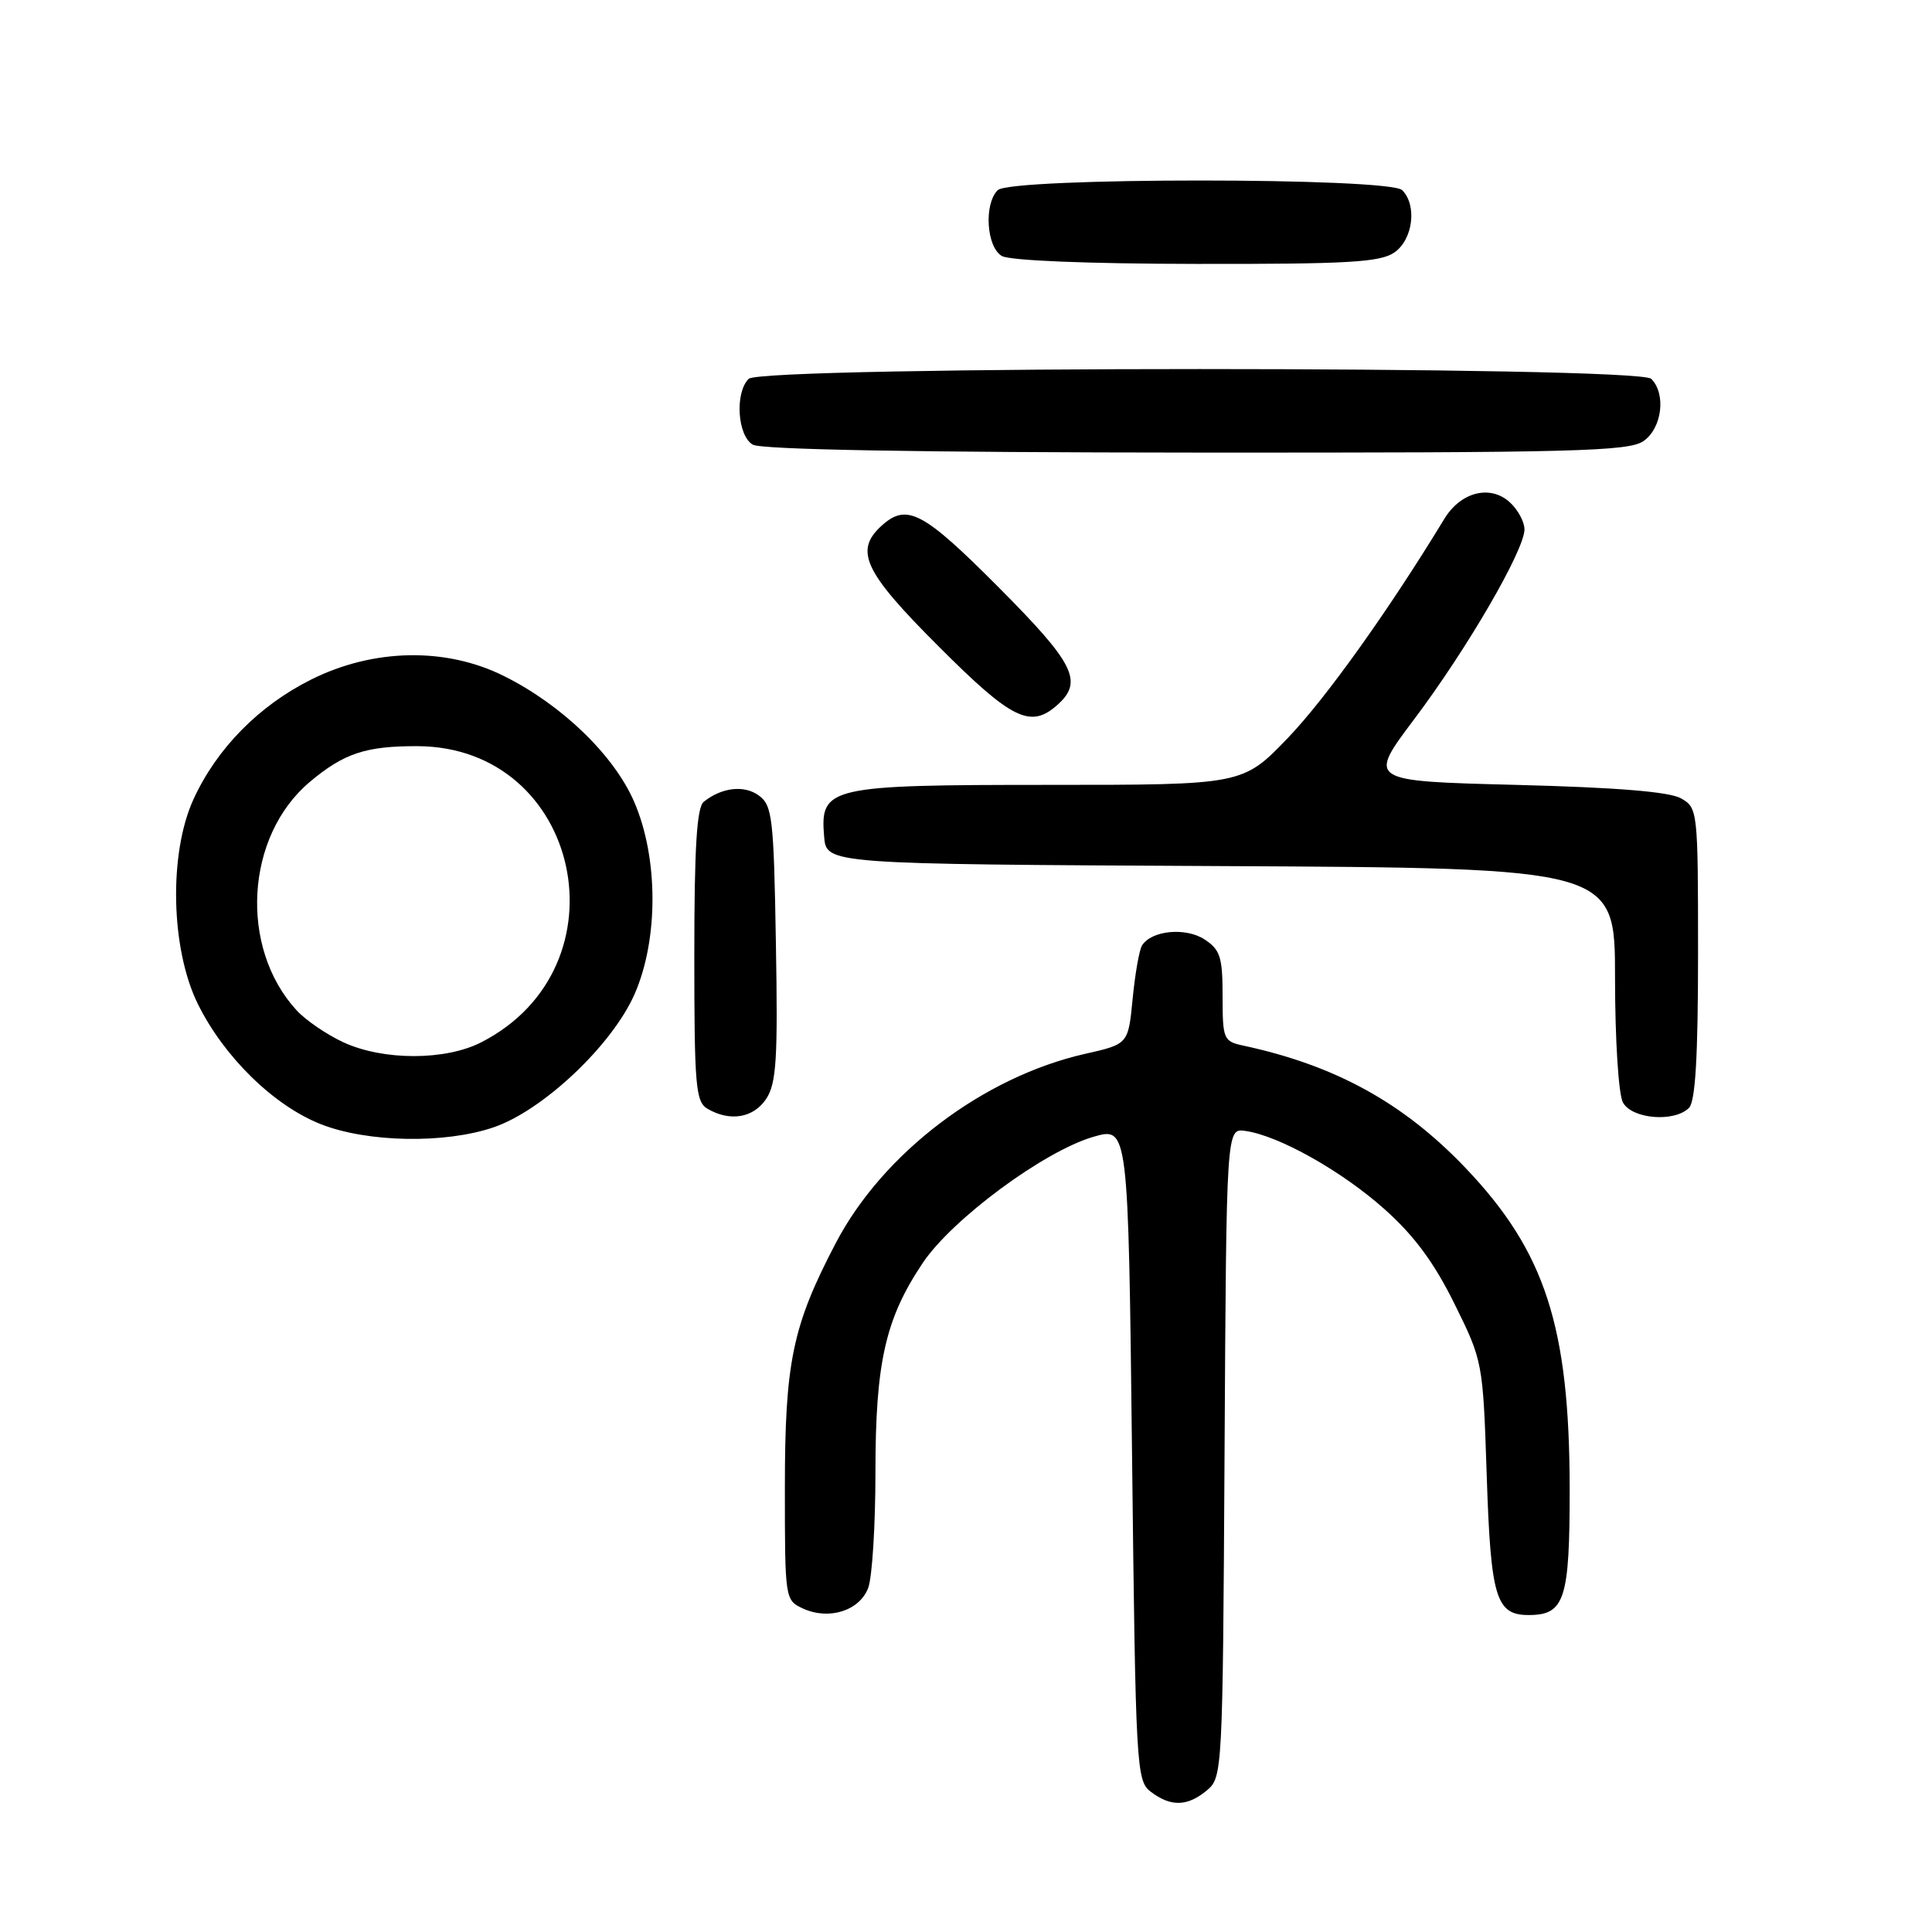 <?xml version="1.0" encoding="UTF-8" standalone="no"?>
<!DOCTYPE svg PUBLIC "-//W3C//DTD SVG 1.1//EN" "http://www.w3.org/Graphics/SVG/1.1/DTD/svg11.dtd" >
<svg xmlns="http://www.w3.org/2000/svg" xmlns:xlink="http://www.w3.org/1999/xlink" version="1.1" viewBox="0 0 256 256">
 <g >
 <path fill="currentColor"
d=" M 159.90 237.25 C 161.98 235.52 162.02 234.93 162.26 192.50 C 162.50 149.50 162.50 149.50 165.00 149.85 C 169.43 150.47 177.77 155.15 183.43 160.20 C 187.38 163.71 190.02 167.29 192.72 172.75 C 196.48 180.36 196.50 180.46 197.00 195.55 C 197.53 211.72 198.22 214.00 202.55 214.00 C 207.34 214.00 208.00 211.96 207.99 197.18 C 207.96 175.74 204.73 165.81 194.19 154.76 C 185.96 146.13 176.94 141.17 164.75 138.55 C 162.12 137.99 162.00 137.69 162.00 132.00 C 162.00 126.82 161.69 125.84 159.61 124.48 C 157.11 122.84 152.56 123.28 151.32 125.29 C 150.96 125.87 150.40 129.05 150.08 132.35 C 149.50 138.35 149.50 138.35 143.78 139.64 C 130.25 142.71 116.97 152.79 110.73 164.74 C 104.99 175.71 104.00 180.51 104.00 197.20 C 104.00 211.94 104.02 212.05 106.43 213.15 C 109.86 214.71 113.89 213.43 115.04 210.41 C 115.57 209.01 116.00 202.13 116.00 195.12 C 116.00 180.55 117.31 174.75 122.26 167.36 C 126.16 161.54 138.31 152.55 144.86 150.64 C 149.50 149.29 149.50 149.29 150.00 192.60 C 150.48 234.44 150.57 235.97 152.50 237.43 C 155.15 239.43 157.32 239.38 159.90 237.25 Z  M 65.39 149.38 C 71.93 147.16 81.09 138.51 84.07 131.76 C 87.27 124.51 87.25 113.64 84.02 106.22 C 81.35 100.06 74.44 93.39 66.78 89.58 C 59.09 85.74 49.49 85.92 41.24 90.04 C 34.31 93.50 28.74 99.16 25.65 105.88 C 22.35 113.05 22.61 125.68 26.20 133.00 C 29.68 140.06 36.30 146.53 42.56 148.98 C 48.73 151.39 58.97 151.57 65.39 149.38 Z  M 101.54 145.58 C 102.88 143.54 103.08 140.26 102.81 125.00 C 102.53 108.35 102.34 106.72 100.55 105.41 C 98.61 103.99 95.64 104.33 93.25 106.24 C 92.33 106.98 92.00 112.31 92.00 126.57 C 92.00 143.93 92.18 146.00 93.75 146.92 C 96.75 148.67 99.87 148.13 101.54 145.58 Z  M 223.80 146.80 C 224.65 145.95 225.00 139.99 225.00 126.34 C 225.00 107.40 224.96 107.05 222.75 105.79 C 221.22 104.91 214.19 104.34 200.86 104.00 C 181.22 103.50 181.22 103.50 187.38 95.31 C 194.39 86.00 202.00 72.90 202.00 70.15 C 202.00 69.14 201.12 67.51 200.04 66.54 C 197.44 64.19 193.54 65.19 191.37 68.77 C 184.06 80.80 175.71 92.50 170.68 97.75 C 164.68 104.00 164.68 104.00 139.06 104.00 C 109.74 104.00 108.65 104.25 109.20 110.85 C 109.50 114.50 109.50 114.50 161.75 114.76 C 214.00 115.02 214.00 115.02 214.00 129.57 C 214.00 137.70 214.46 144.99 215.04 146.07 C 216.22 148.28 221.85 148.75 223.80 146.80 Z  M 140.17 93.35 C 143.56 90.28 142.34 87.88 132.27 77.77 C 122.32 67.78 120.16 66.64 116.83 69.65 C 113.16 72.97 114.47 75.76 124.36 85.64 C 134.13 95.42 136.57 96.60 140.17 93.35 Z  M 217.78 58.44 C 220.23 56.73 220.79 52.19 218.80 50.20 C 217.07 48.47 100.93 48.47 99.20 50.20 C 97.35 52.05 97.71 57.73 99.75 58.92 C 100.88 59.58 121.66 59.95 158.53 59.97 C 208.56 60.00 215.83 59.81 217.78 58.44 Z  M 184.78 33.44 C 187.23 31.73 187.79 27.19 185.80 25.20 C 184.09 23.49 133.91 23.49 132.20 25.20 C 130.35 27.05 130.71 32.73 132.75 33.92 C 133.80 34.53 144.08 34.95 158.53 34.97 C 178.69 35.00 182.91 34.75 184.78 33.44 Z  M 45.50 138.11 C 43.30 137.09 40.51 135.19 39.30 133.87 C 31.66 125.56 32.51 110.79 41.05 103.61 C 45.57 99.81 48.47 98.85 55.32 98.87 C 77.00 98.96 83.29 128.10 63.79 138.10 C 59.02 140.55 50.79 140.55 45.50 138.11 Z "/>
</g>
</svg>